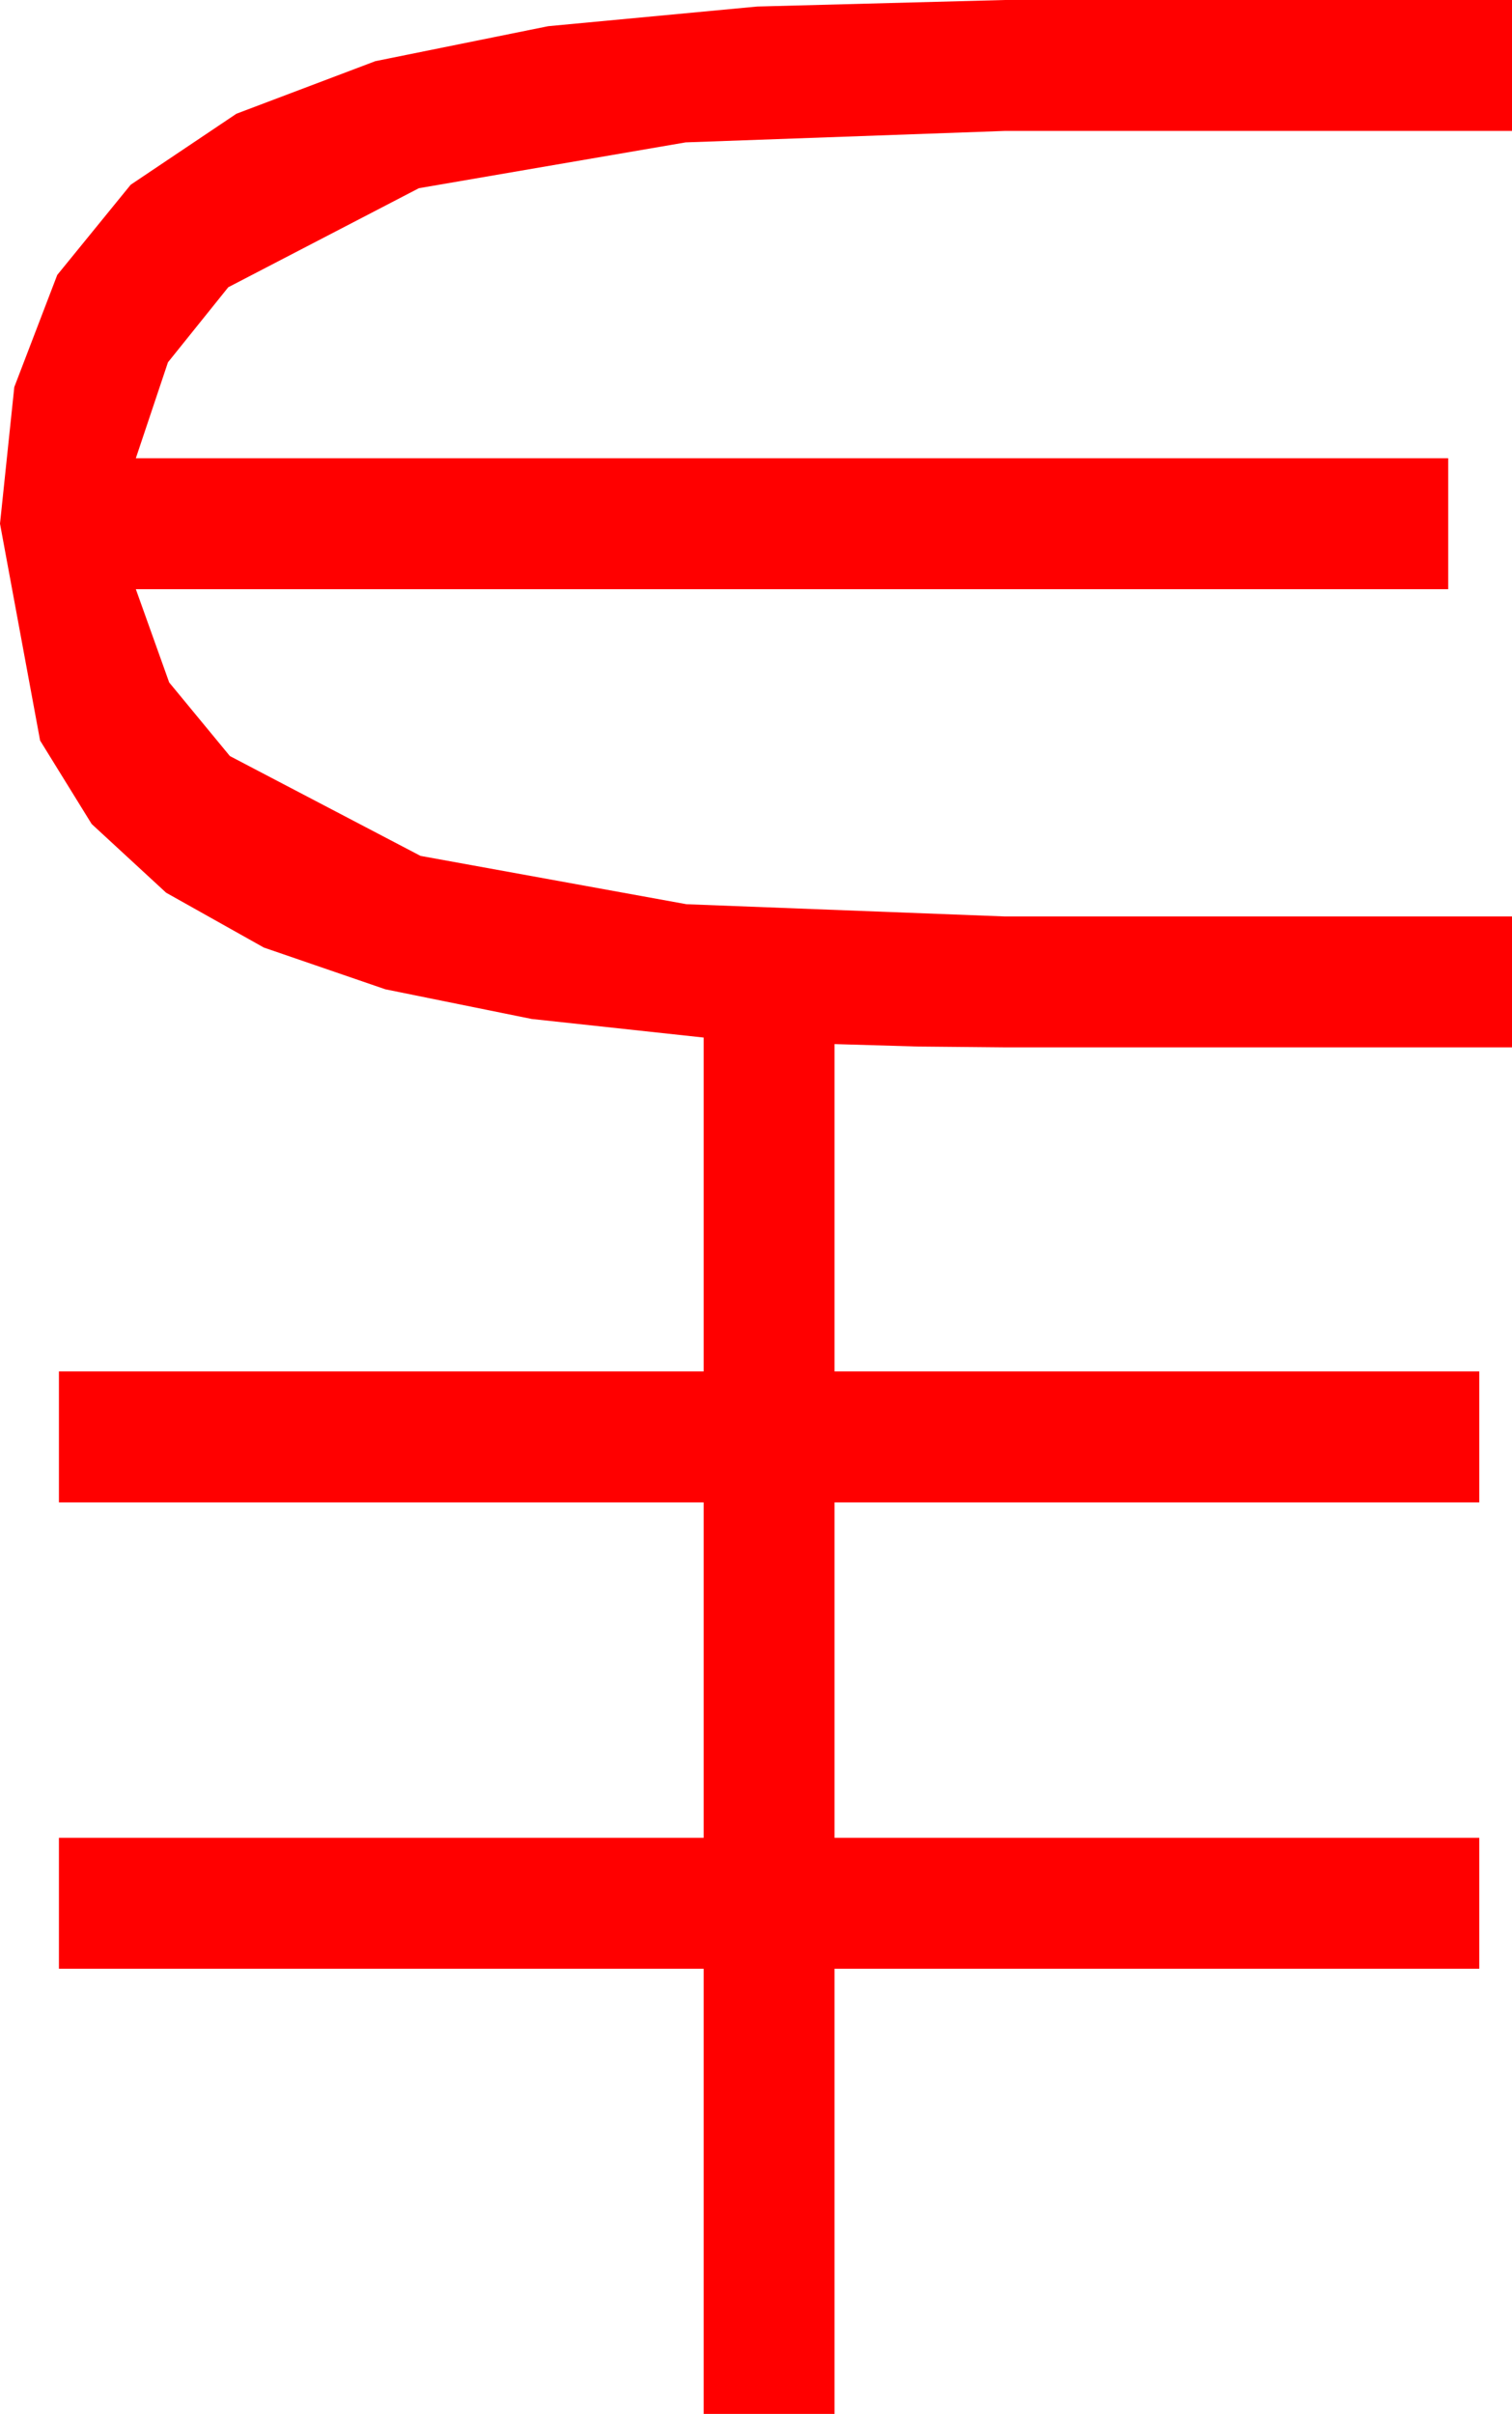 <?xml version="1.0" encoding="utf-8"?>
<!DOCTYPE svg PUBLIC "-//W3C//DTD SVG 1.1//EN" "http://www.w3.org/Graphics/SVG/1.1/DTD/svg11.dtd">
<svg width="27.07" height="43.213" xmlns="http://www.w3.org/2000/svg" xmlns:xlink="http://www.w3.org/1999/xlink" xmlns:xml="http://www.w3.org/XML/1998/namespace" version="1.1">
  <g>
    <g>
      <path style="fill:#FF0000;fill-opacity:1" d="M17.988,0L27.07,0 27.07,2.344 17.988,2.344 12.275,2.549 7.5,3.369 4.087,5.142 3.007,6.486 2.432,8.203 25.928,8.203 25.928,10.547 2.432,10.547 3.029,12.217 4.116,13.535 7.529,15.322 12.29,16.187 17.988,16.406 27.07,16.406 27.07,18.75 18.018,18.75 16.436,18.735 14.941,18.691 14.941,24.551 26.484,24.551 26.484,26.895 14.941,26.895 14.941,32.9 26.484,32.9 26.484,35.244 14.941,35.244 14.941,43.213 12.598,43.213 12.598,35.244 1.055,35.244 1.055,32.9 12.598,32.9 12.598,26.895 1.055,26.895 1.055,24.551 12.598,24.551 12.598,18.574 9.518,18.241 6.899,17.71 4.724,16.963 2.974,15.981 1.641,14.751 0.718,13.257 0,9.375 0.256,6.929 1.025,4.922 2.34,3.307 4.233,2.036 6.72,1.095 9.814,0.469 13.557,0.117 17.988,0z" />
    </g>
  </g>
</svg>